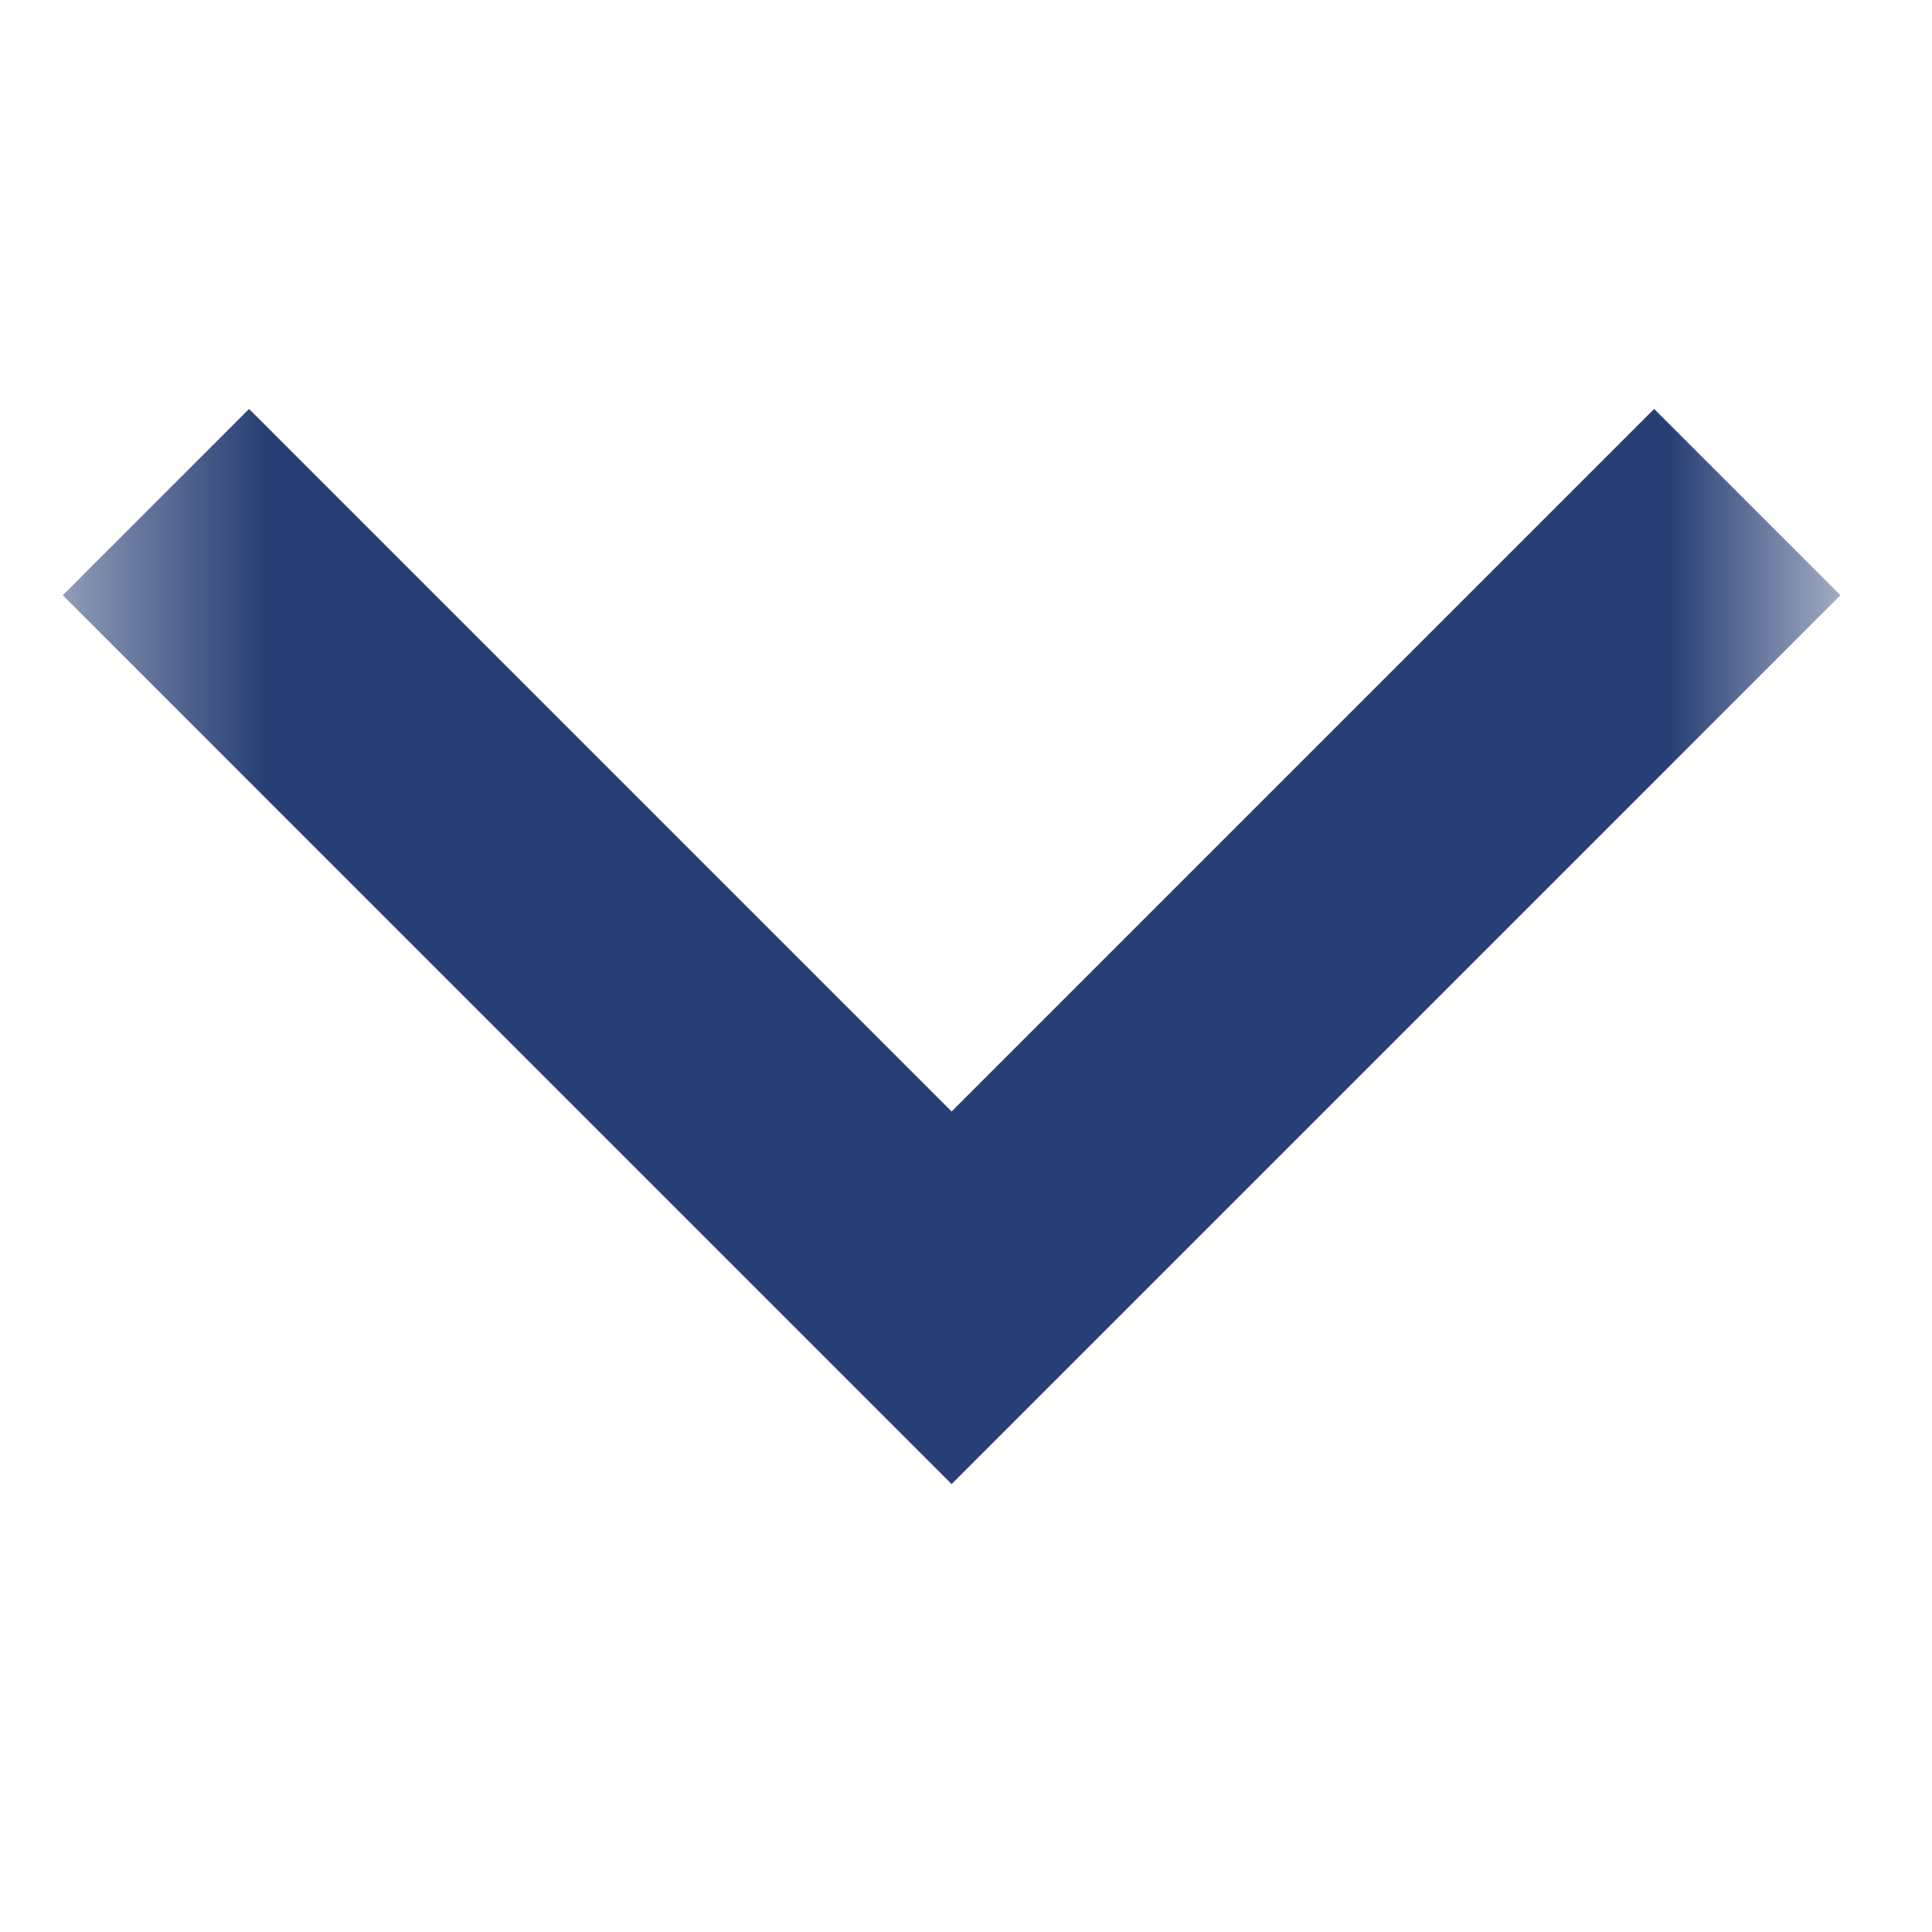 <svg width="11" height="11" viewBox="0 0 11 11" fill="none" xmlns="http://www.w3.org/2000/svg">
<mask id="mask0_2102_370" style="mask-type:alpha" maskUnits="userSpaceOnUse" x="0" y="0" width="11" height="11">
<rect width="10" height="10" transform="matrix(1 0 0 -1 0.418 10.389)" fill="#555555"/>
</mask>
<g mask="url(#mask0_2102_370)">
<path d="M1.418 3.389L5.418 7.389L9.418 3.389" stroke="#283F75" stroke-width="1.5" stroke-linecap="square"/>
</g>
</svg>
